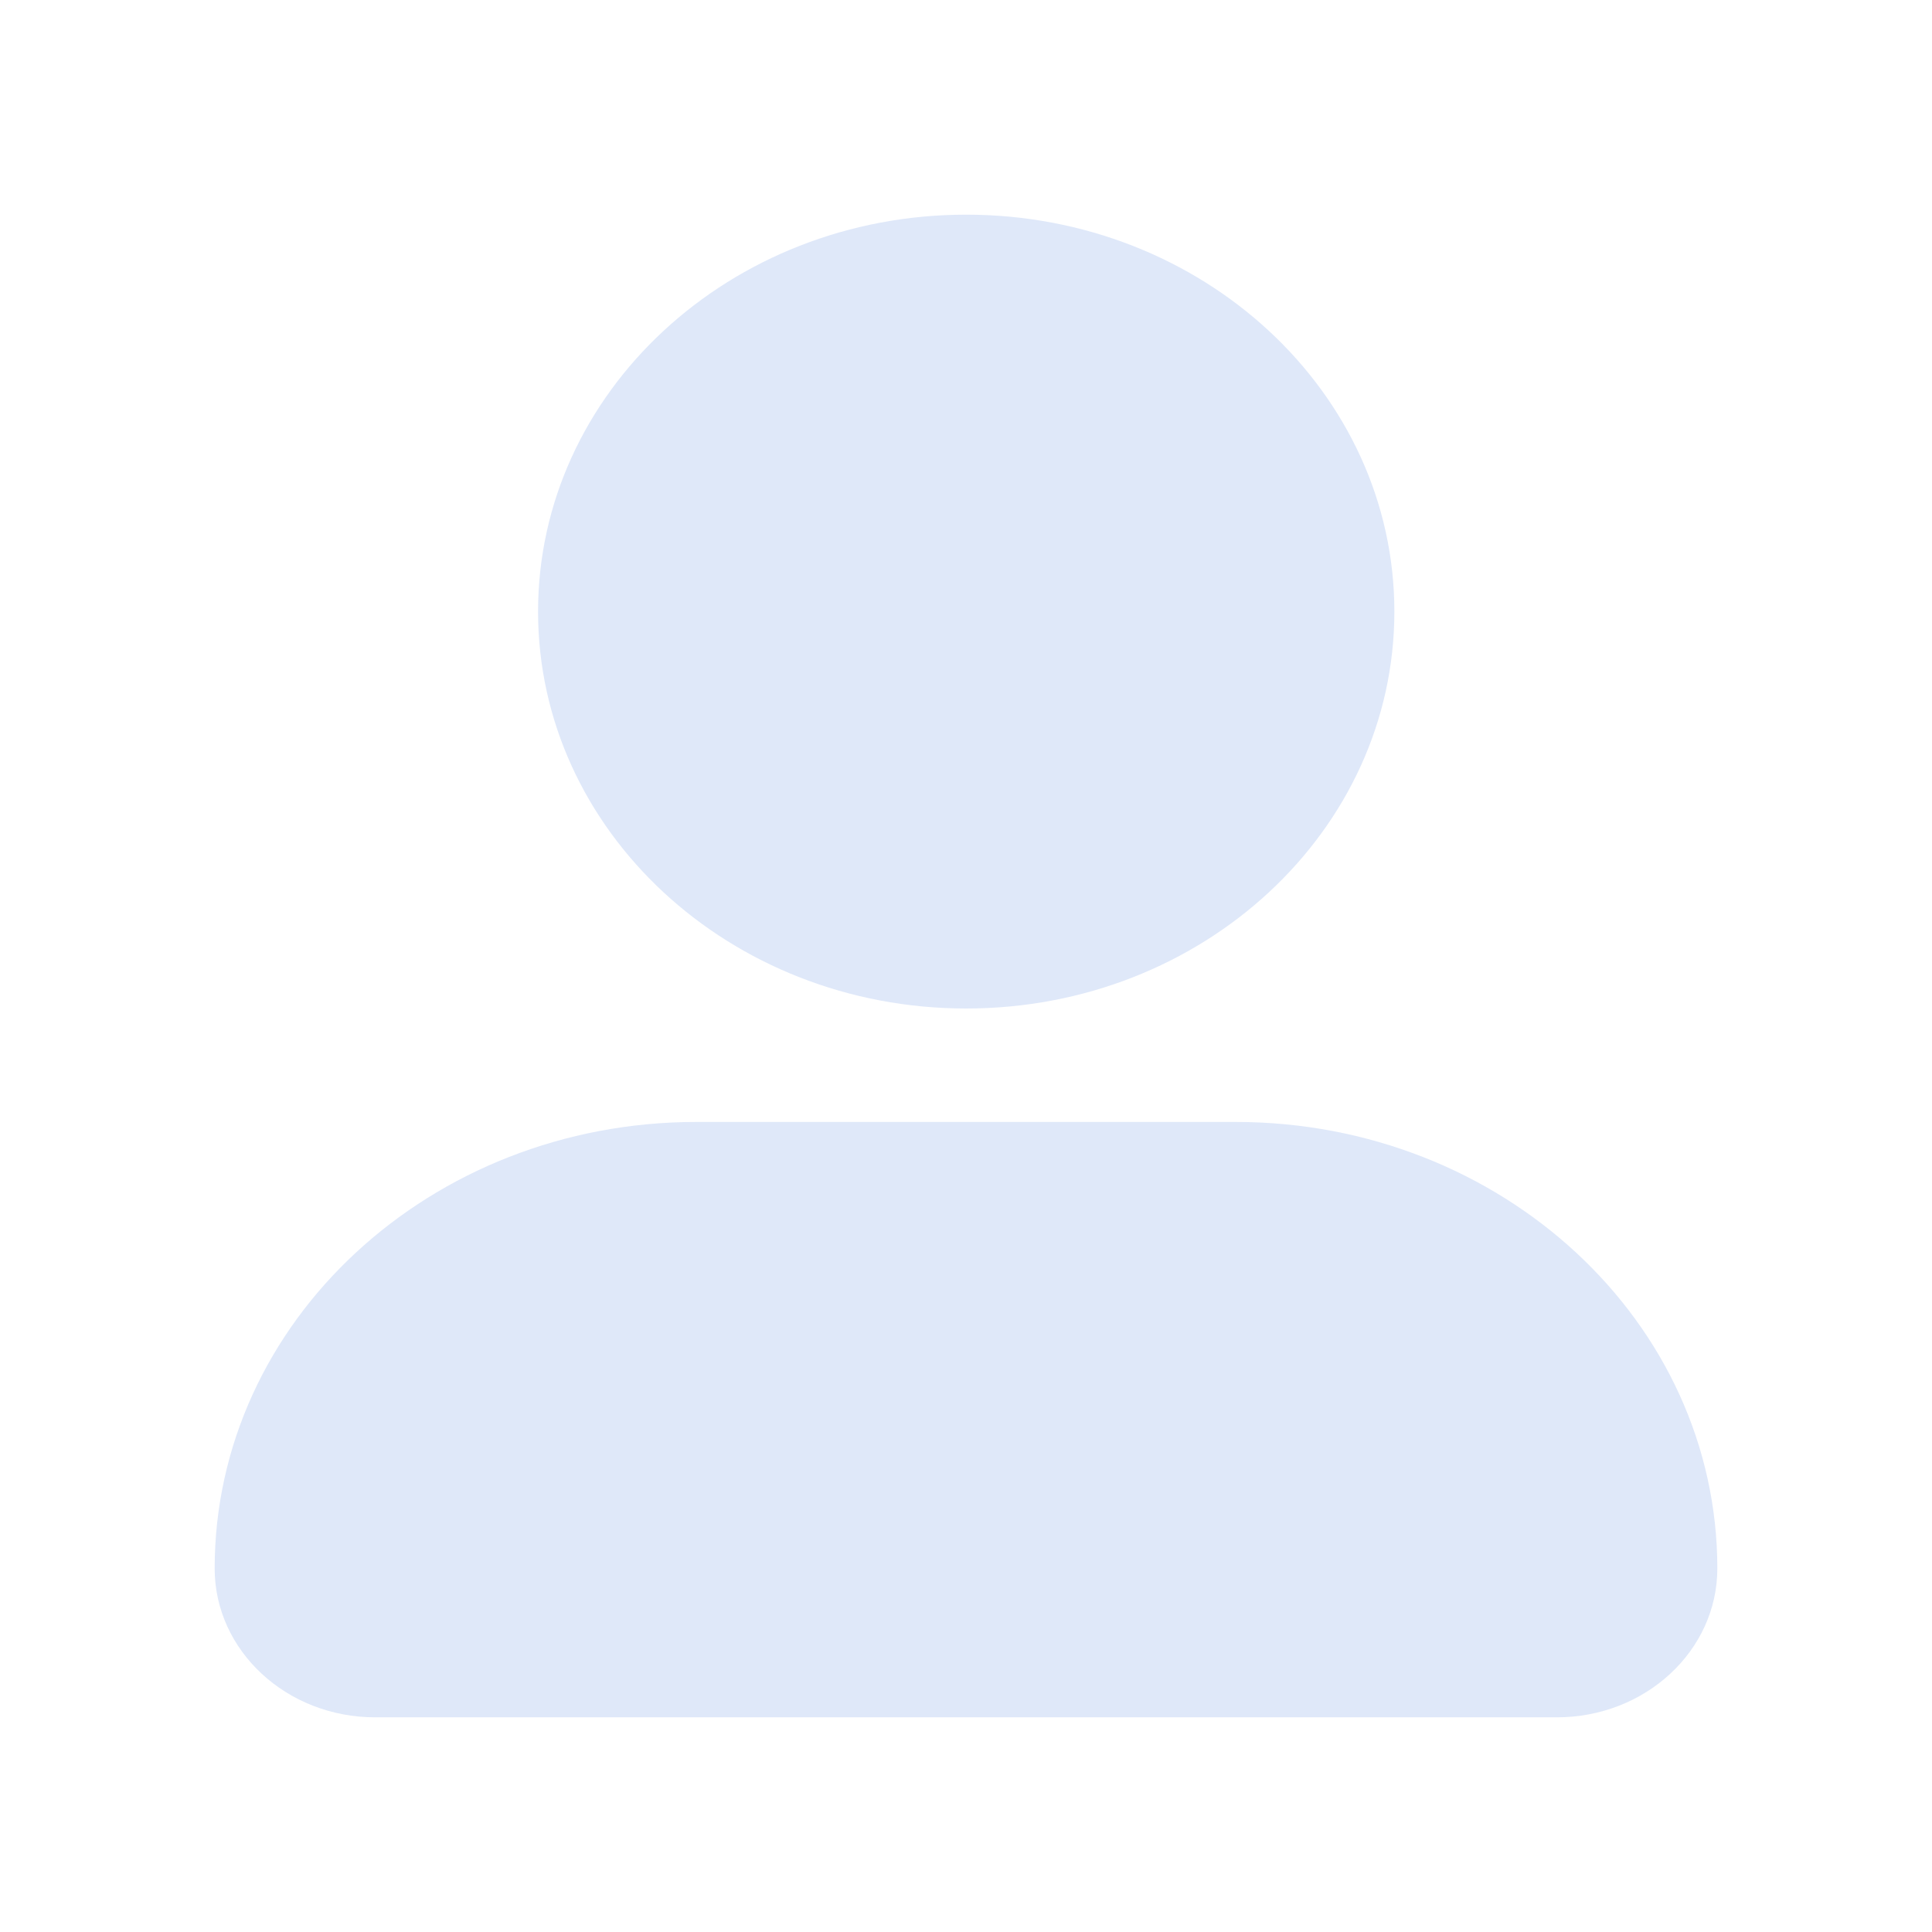 <svg width="18" height="18" viewBox="0 0 18 18" fill="none" xmlns="http://www.w3.org/2000/svg">
<path d="M2 14.613C2 12.316 4.009 10.453 6.488 10.453H11.512C13.991 10.453 16 12.316 16 14.613C16 15.379 15.33 16 14.504 16H3.496C2.67 16 2 15.379 2 14.613Z" fill="#DFE8F9"/>
<path d="M9.002 9.396C11.205 9.396 12.991 7.74 12.991 5.698C12.991 3.656 11.205 2 9.002 2C6.799 2 5.013 3.656 5.013 5.698C5.013 7.74 6.799 9.396 9.002 9.396Z" fill="#DFE8F9"/>
</svg>
